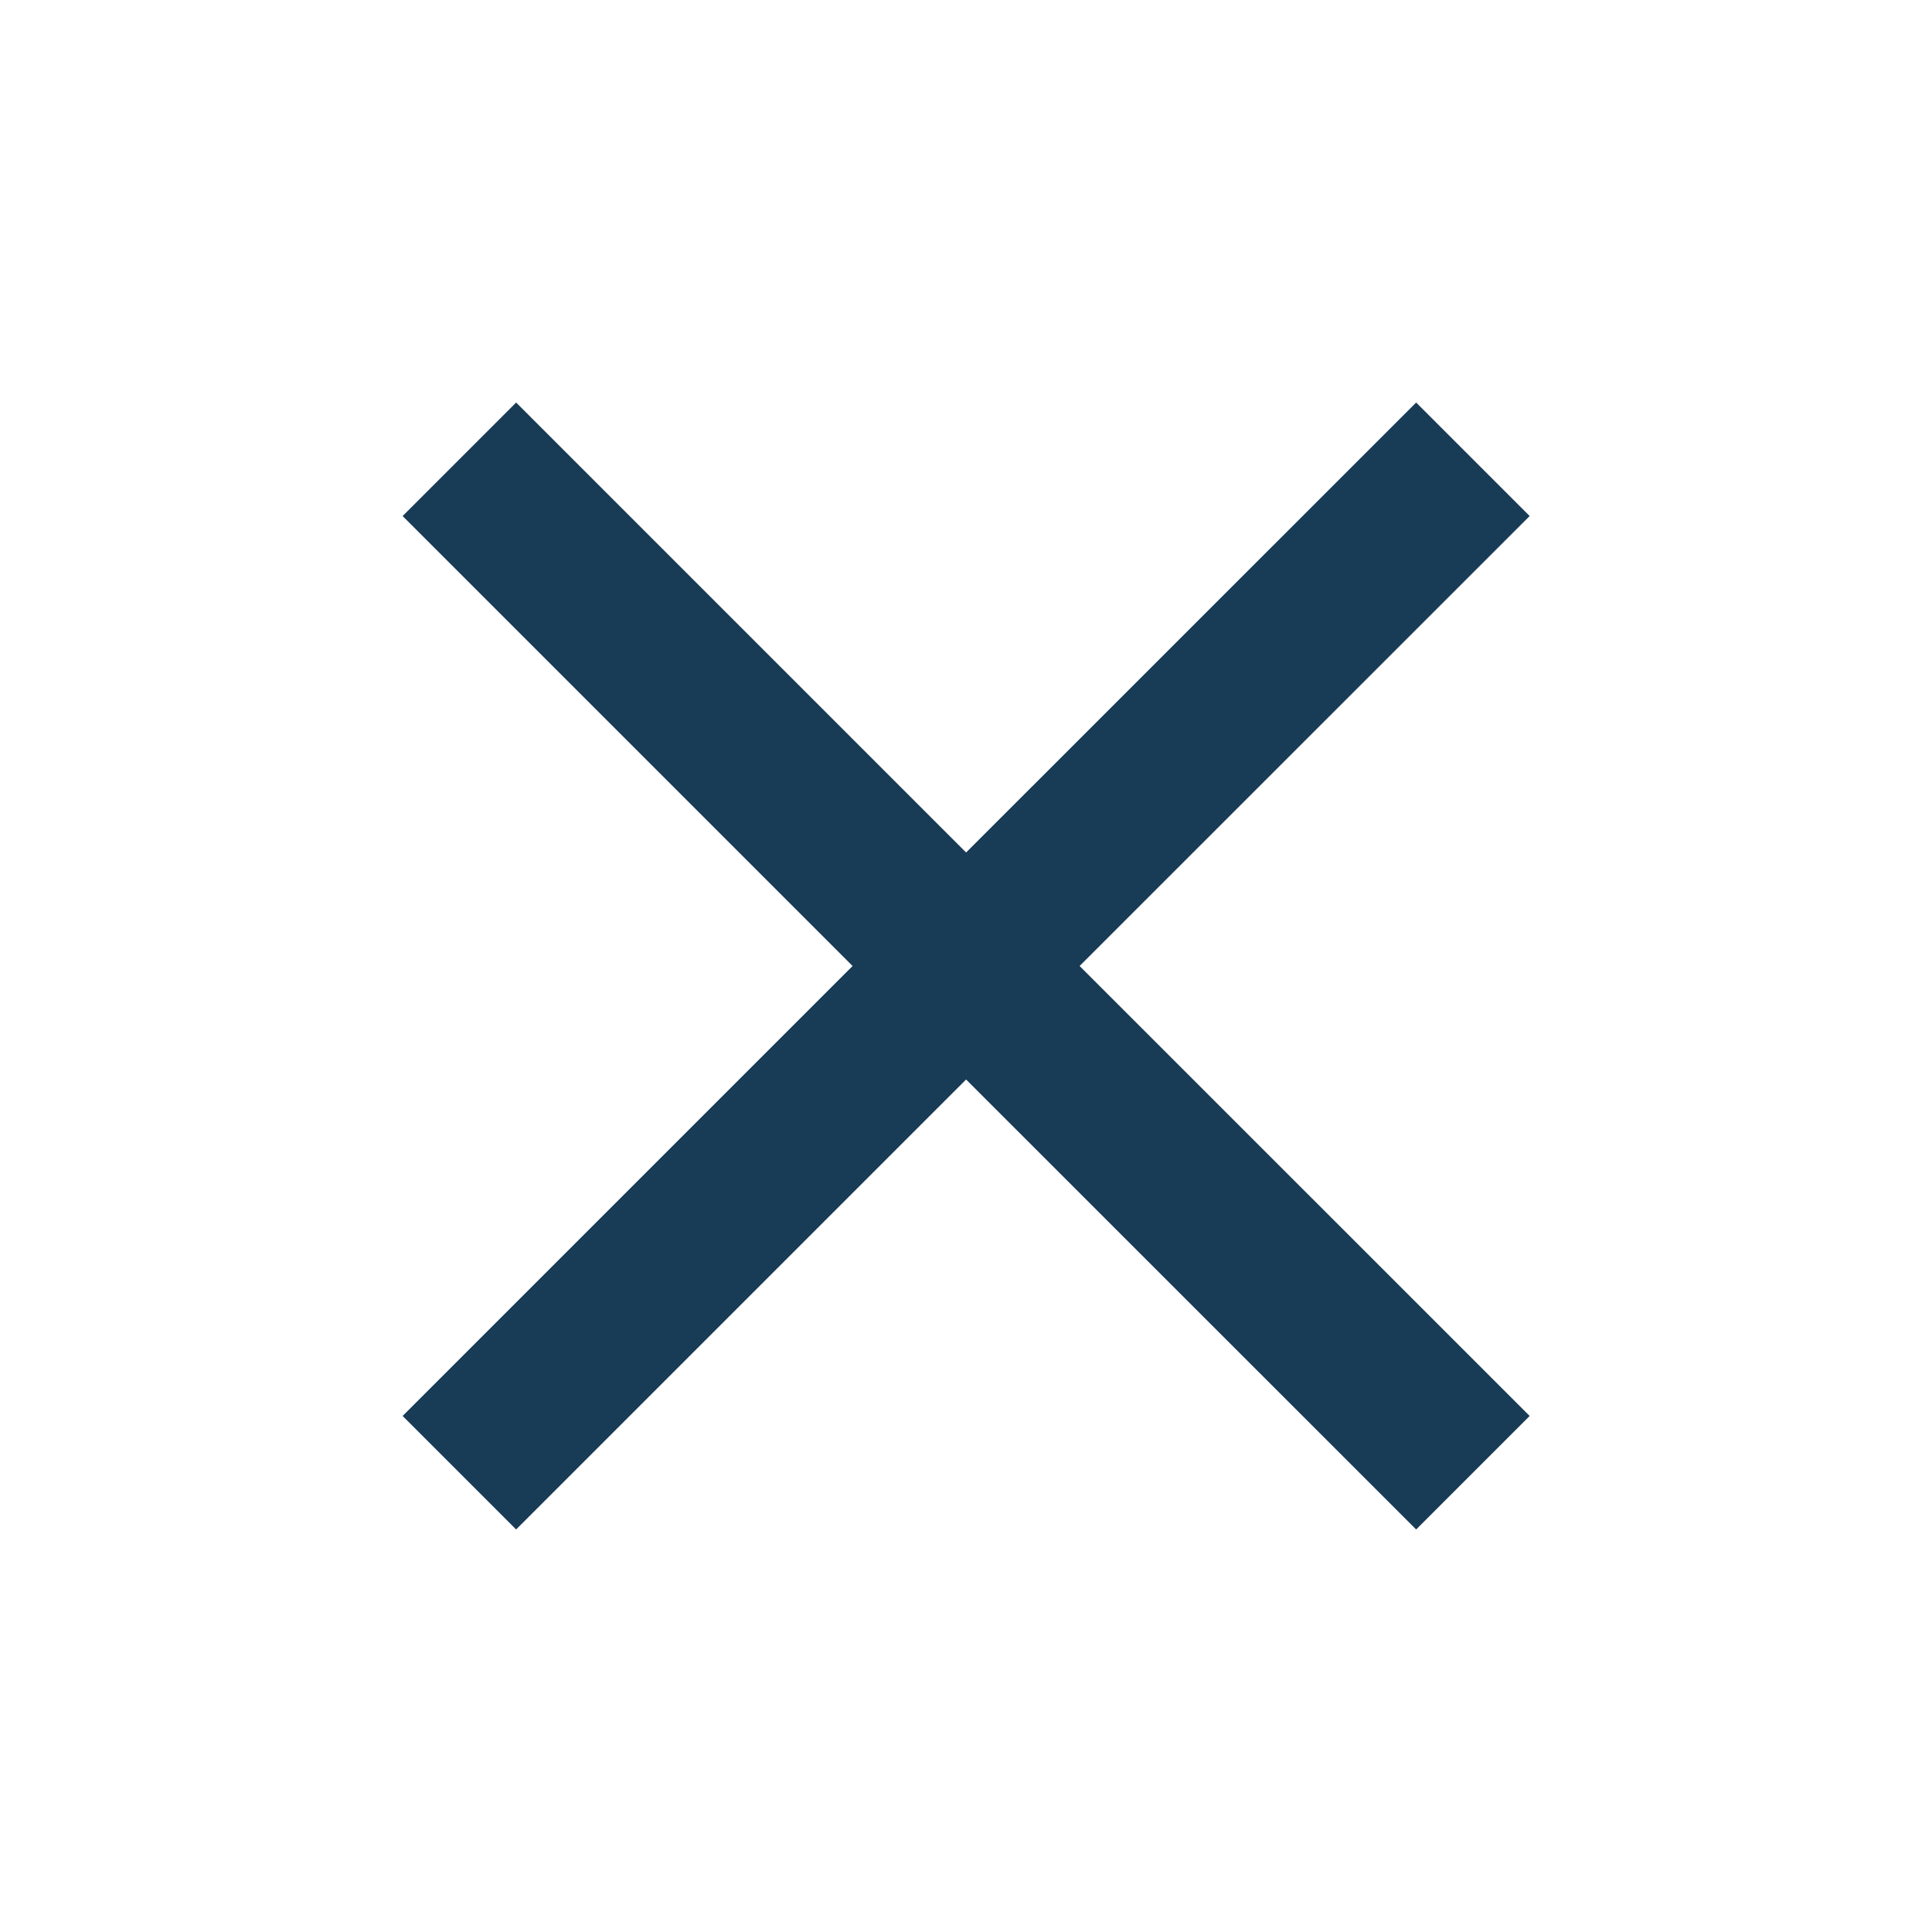 <svg width="20" height="20" viewBox="0 0 20 20" fill="none" xmlns="http://www.w3.org/2000/svg">
<path d="M15.835 5.342L14.66 4.167L10.001 8.825L5.343 4.167L4.168 5.342L8.826 10L4.168 14.658L5.343 15.833L10.001 11.175L14.66 15.833L15.835 14.658L11.176 10L15.835 5.342Z" fill="#183B56"/>
</svg>
